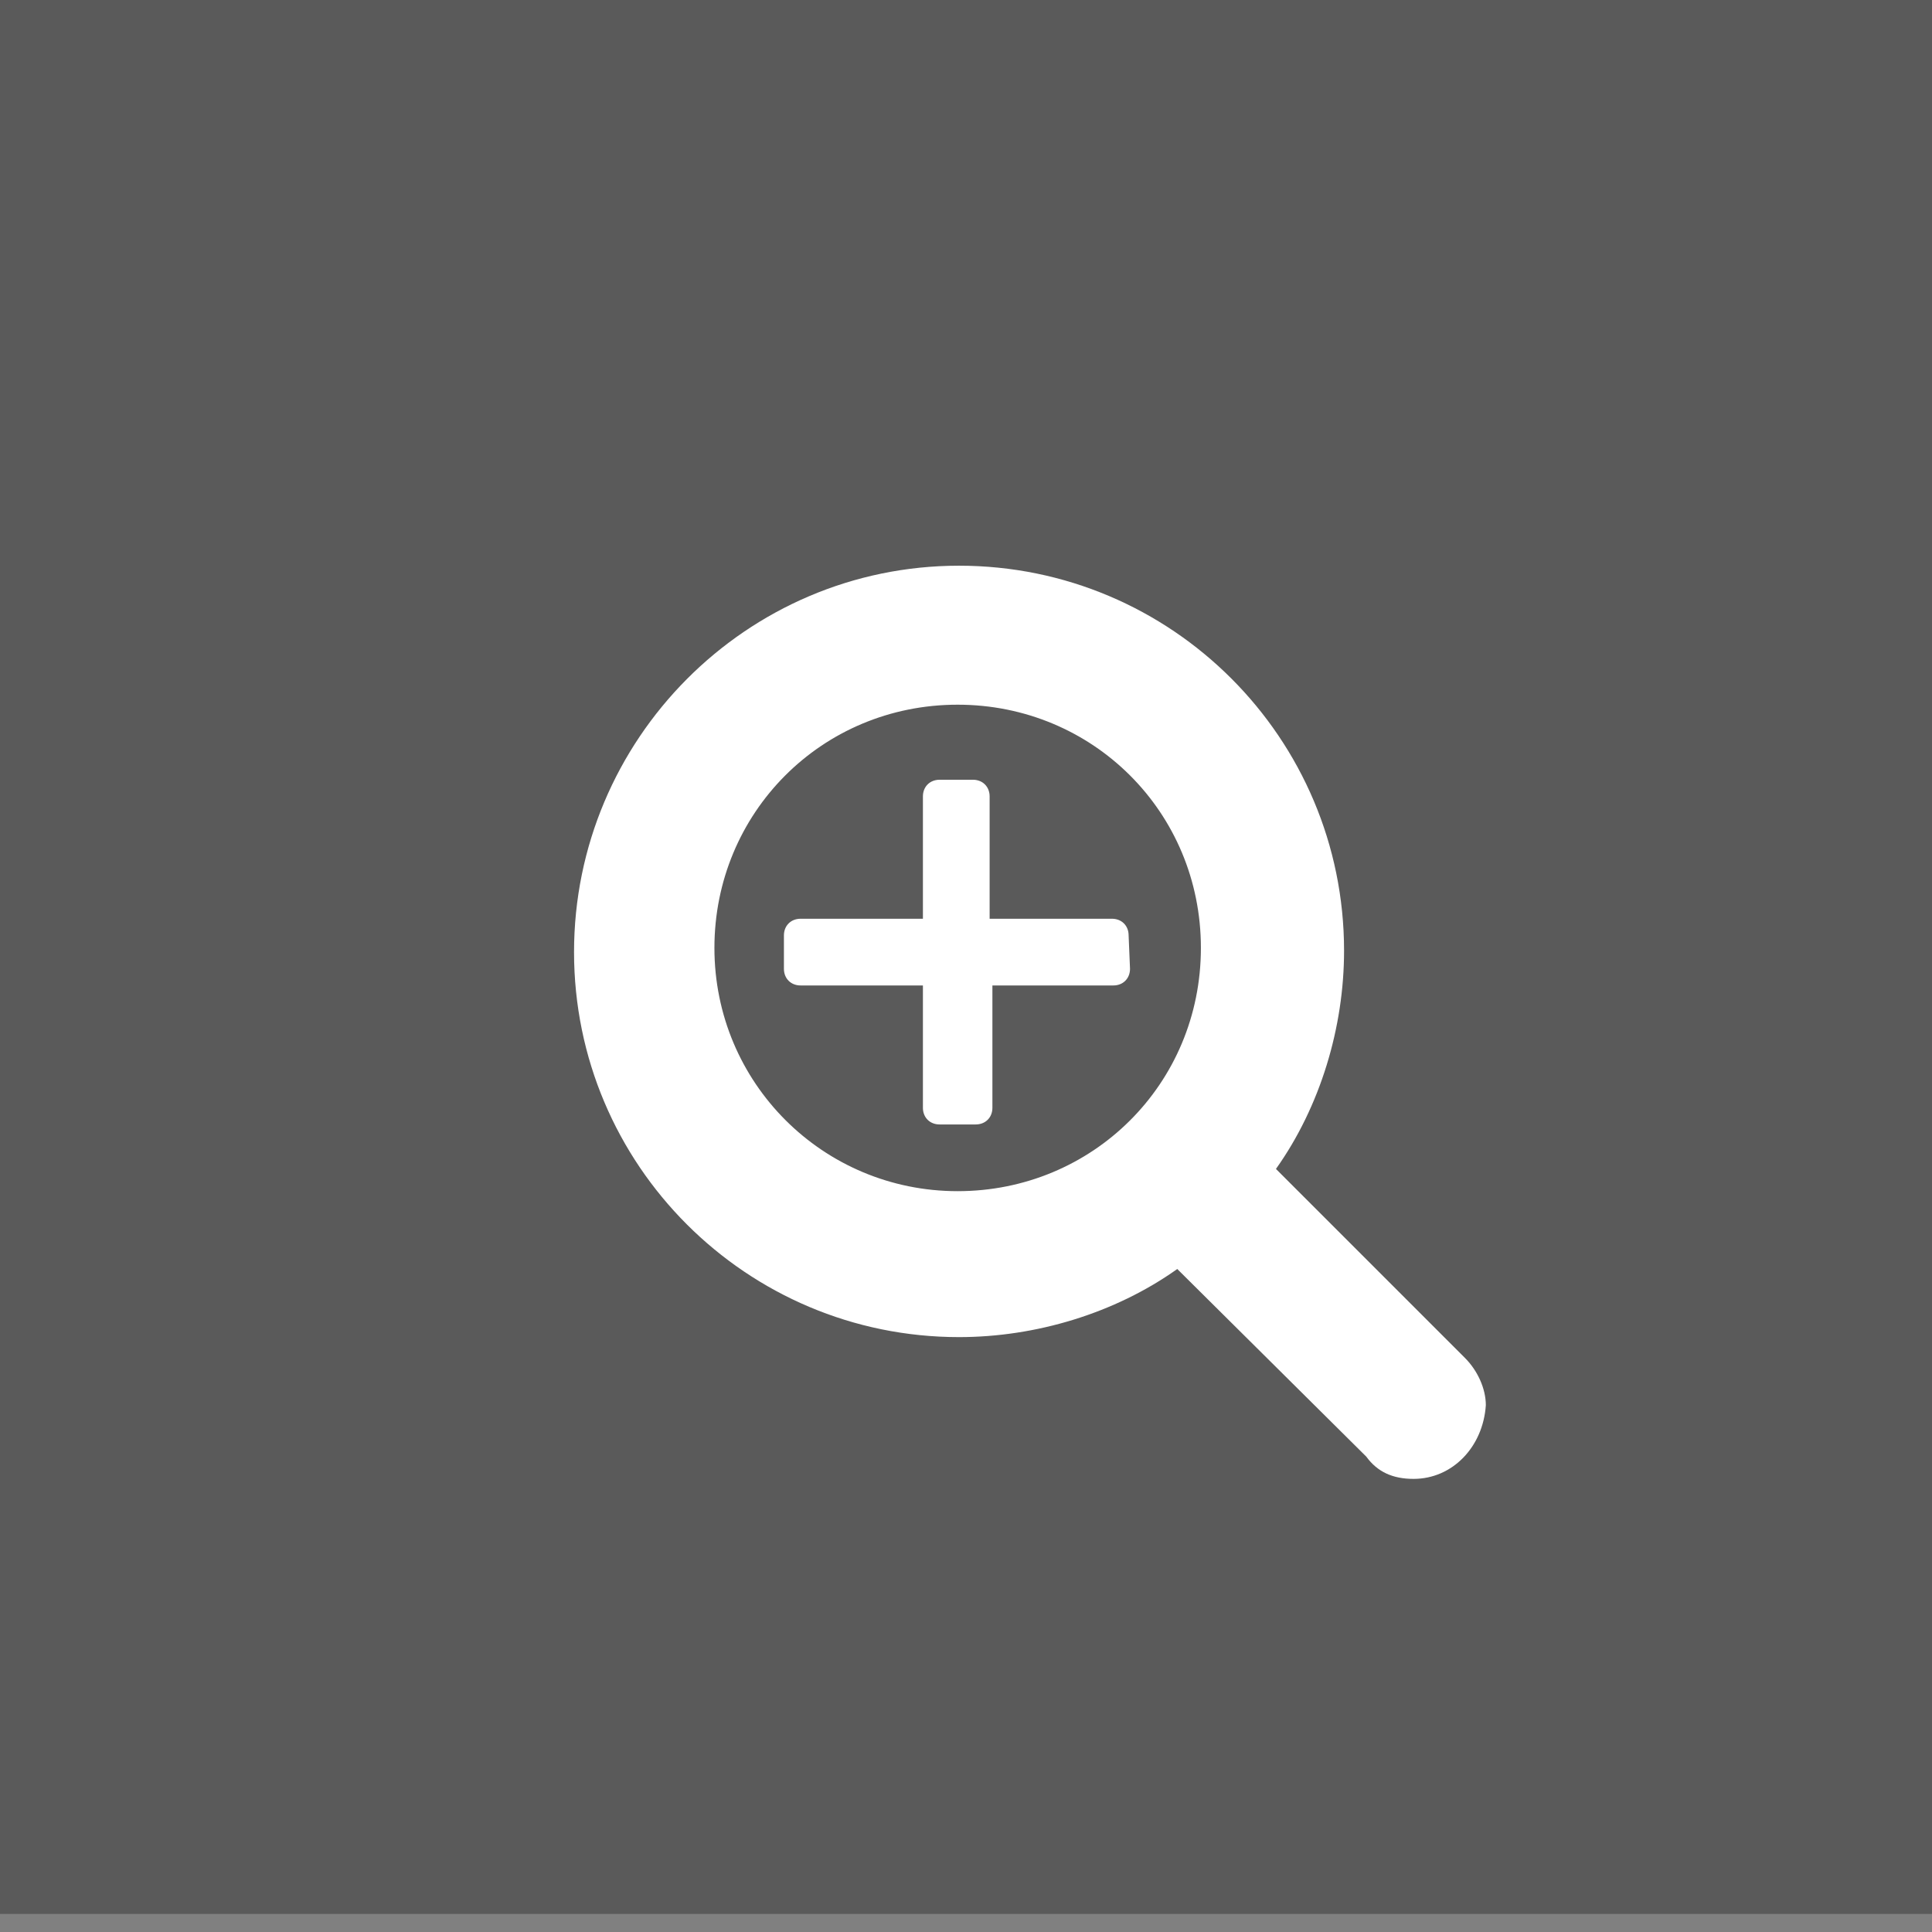 <?xml version="1.0" encoding="utf-8"?>
<!-- Generator: Adobe Illustrator 22.0.1, SVG Export Plug-In . SVG Version: 6.00 Build 0)  -->
<svg version="1.1" id="Слой_1" xmlns="http://www.w3.org/2000/svg" xmlns:xlink="http://www.w3.org/1999/xlink" x="0px" y="0px"
	 viewBox="0 0 139 139" style="enable-background:new 0 0 139 139;" xml:space="preserve">
<rect x="0" y="0" width="139" height="139" fill="#808080" stroke="none"/>
<style type="text/css">
	.st0{opacity:0.3;}
	.st1{fill:#FFFFFF;}
</style>
<rect y="-1.3" class="st0" width="139" height="139"/>
<g>
	<path class="st1" d="M101.7,106.4c-1.5,0-2.6-0.5-3.4-1.6L84.7,91.3c-4.5,3.2-10.2,4.9-15.7,4.9c-15.3,0-27.7-12.4-27.7-27.7
		S53.7,40.7,69,40.7s27.7,12.4,27.7,27.7c0,5.5-1.7,11.2-4.9,15.7l13.6,13.6c0.9,0.9,1.5,2.2,1.5,3.4
		C106.7,104.1,104.5,106.4,101.7,106.4z M68.9,50.7c-9.8,0-17.5,7.8-17.5,17.5s7.8,17.5,17.5,17.5S86.4,78,86.4,68.2
		S78.6,50.7,68.9,50.7z M81.3,69.7c0,0.7-0.5,1.2-1.2,1.2h-8.7v8.8c0,0.7-0.5,1.2-1.2,1.2h-2.6c-0.7,0-1.2-0.5-1.2-1.2v-8.8h-8.8
		c-0.7,0-1.2-0.5-1.2-1.2v-2.4c0-0.7,0.5-1.2,1.2-1.2h8.8v-8.8c0-0.7,0.5-1.2,1.2-1.2H70c0.7,0,1.2,0.5,1.2,1.2v8.8H80
		c0.7,0,1.2,0.5,1.2,1.2L81.3,69.7L81.3,69.7z"/>
</g>
</svg>

